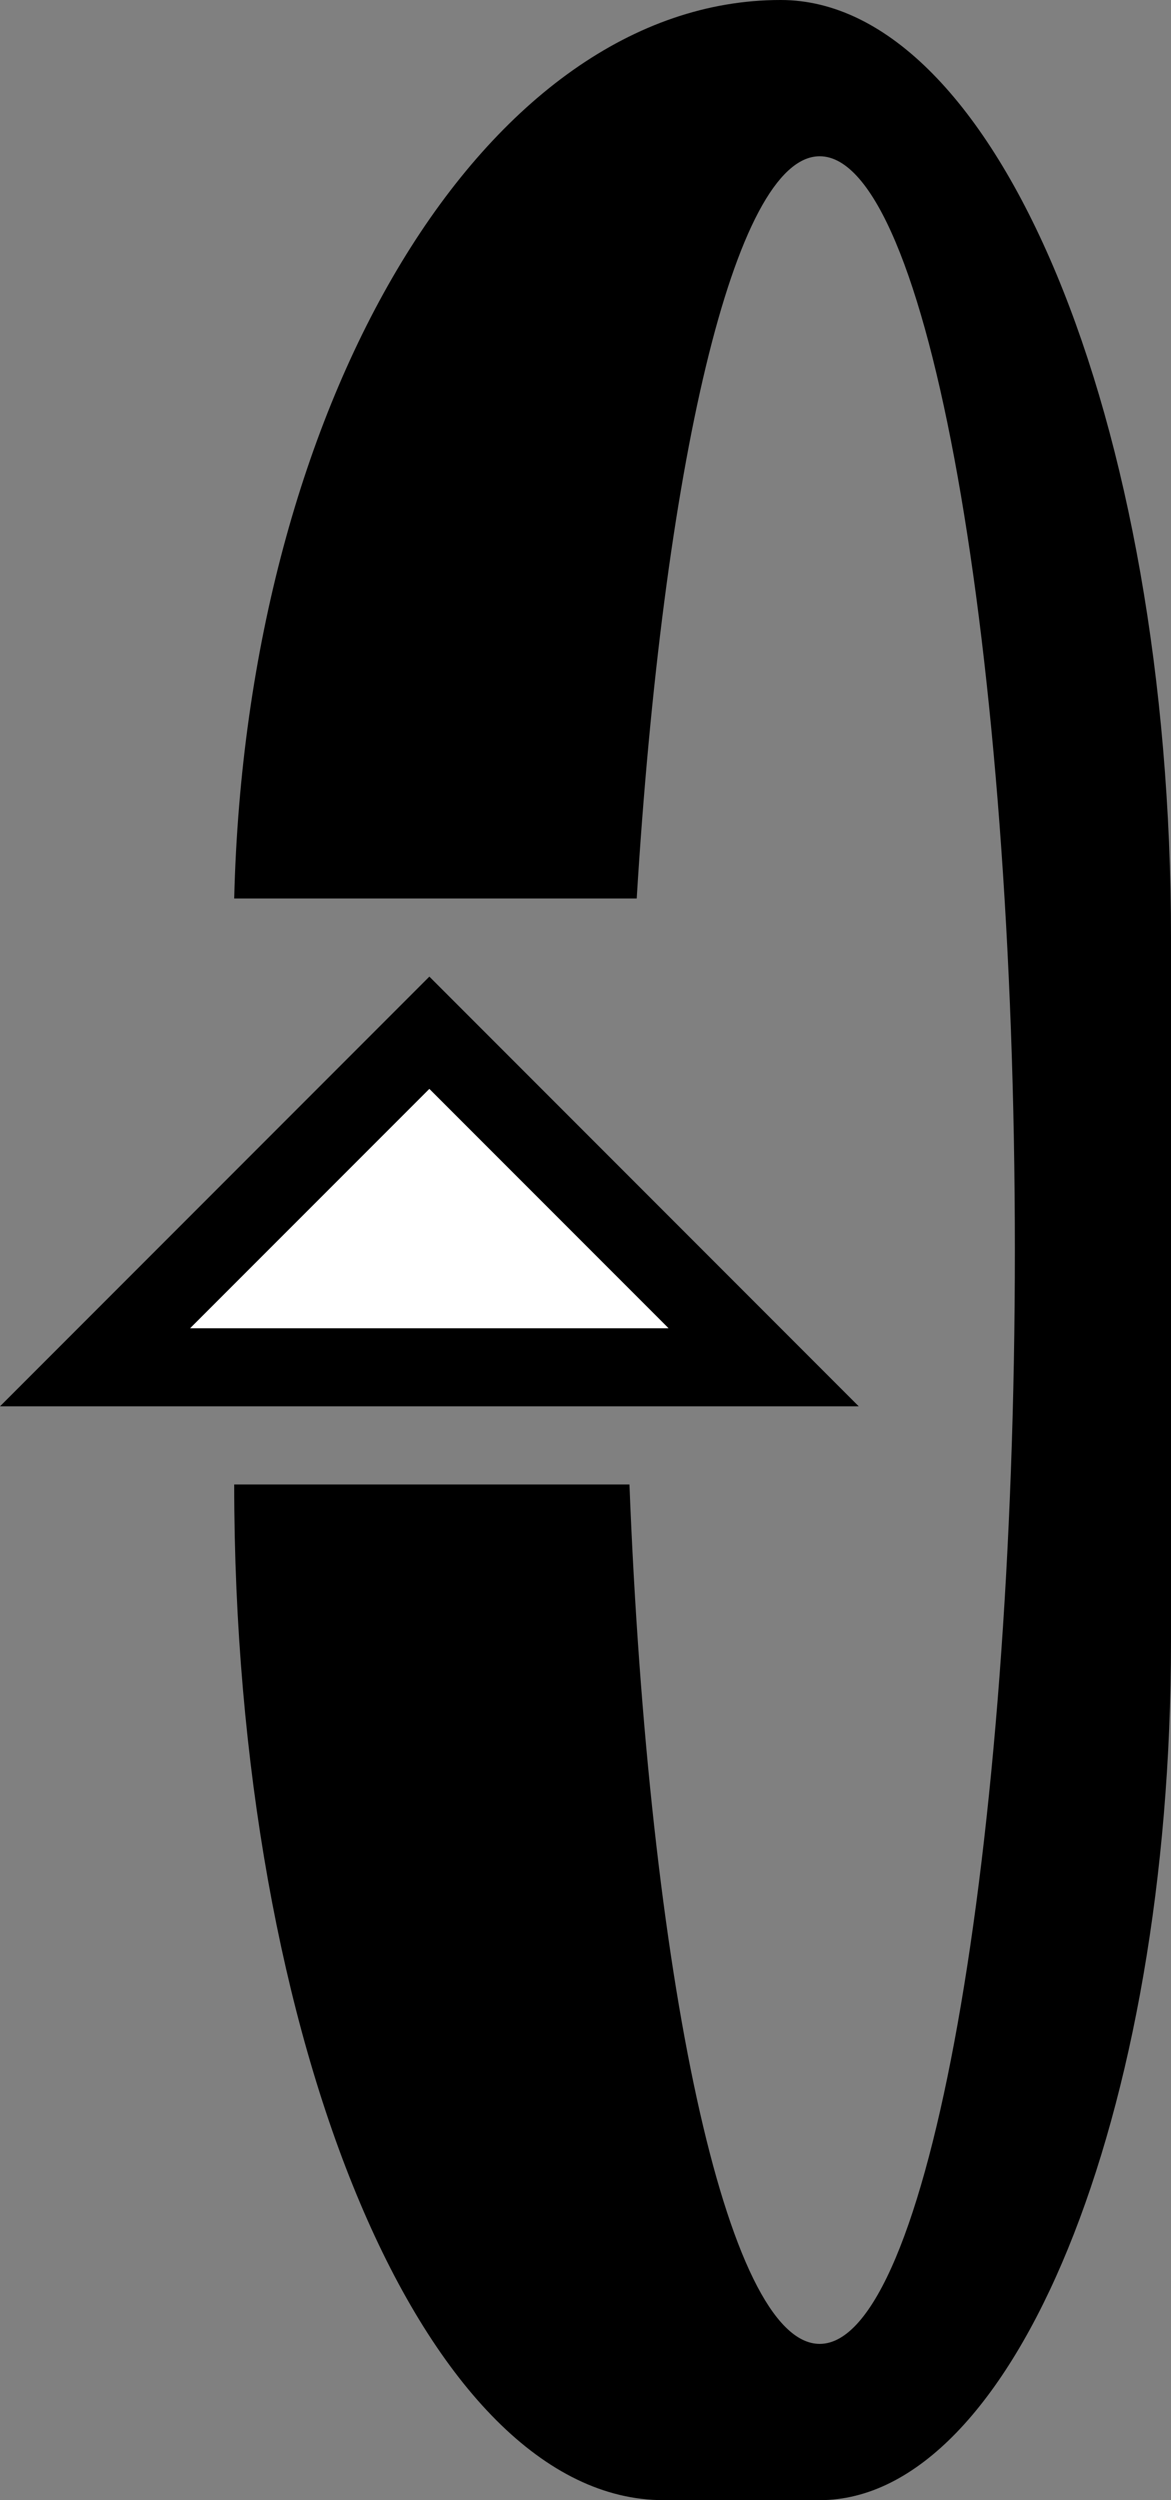 <svg xmlns="http://www.w3.org/2000/svg" version="1.0" width="15" height="32"><rect width="100%" height="100%" fill="#808080" stroke="none"/><path d="M5.5 12.5L11 18H0l5.5-5.5zm0 1.438L2.437 17h6.126L5.5 13.937z"/><path d="M10 0c2.761 0 5 5.373 5 12v9c0 6.075-2.015 11-4.5 11h-2C5.462 32 3 26.18 3 19h5.063c.246 6.282 1.241 11 2.437 11 1.38 0 2.5-6.268 2.5-14S11.88 2 10.5 2c-1.097 0-2.007 3.995-2.344 9.5H3C3.155 5.108 6.233 0 10 0z"/><path d="M5.5 13.938L8.563 17H2.436L5.5 13.937z" fill="#fff"/></svg>
